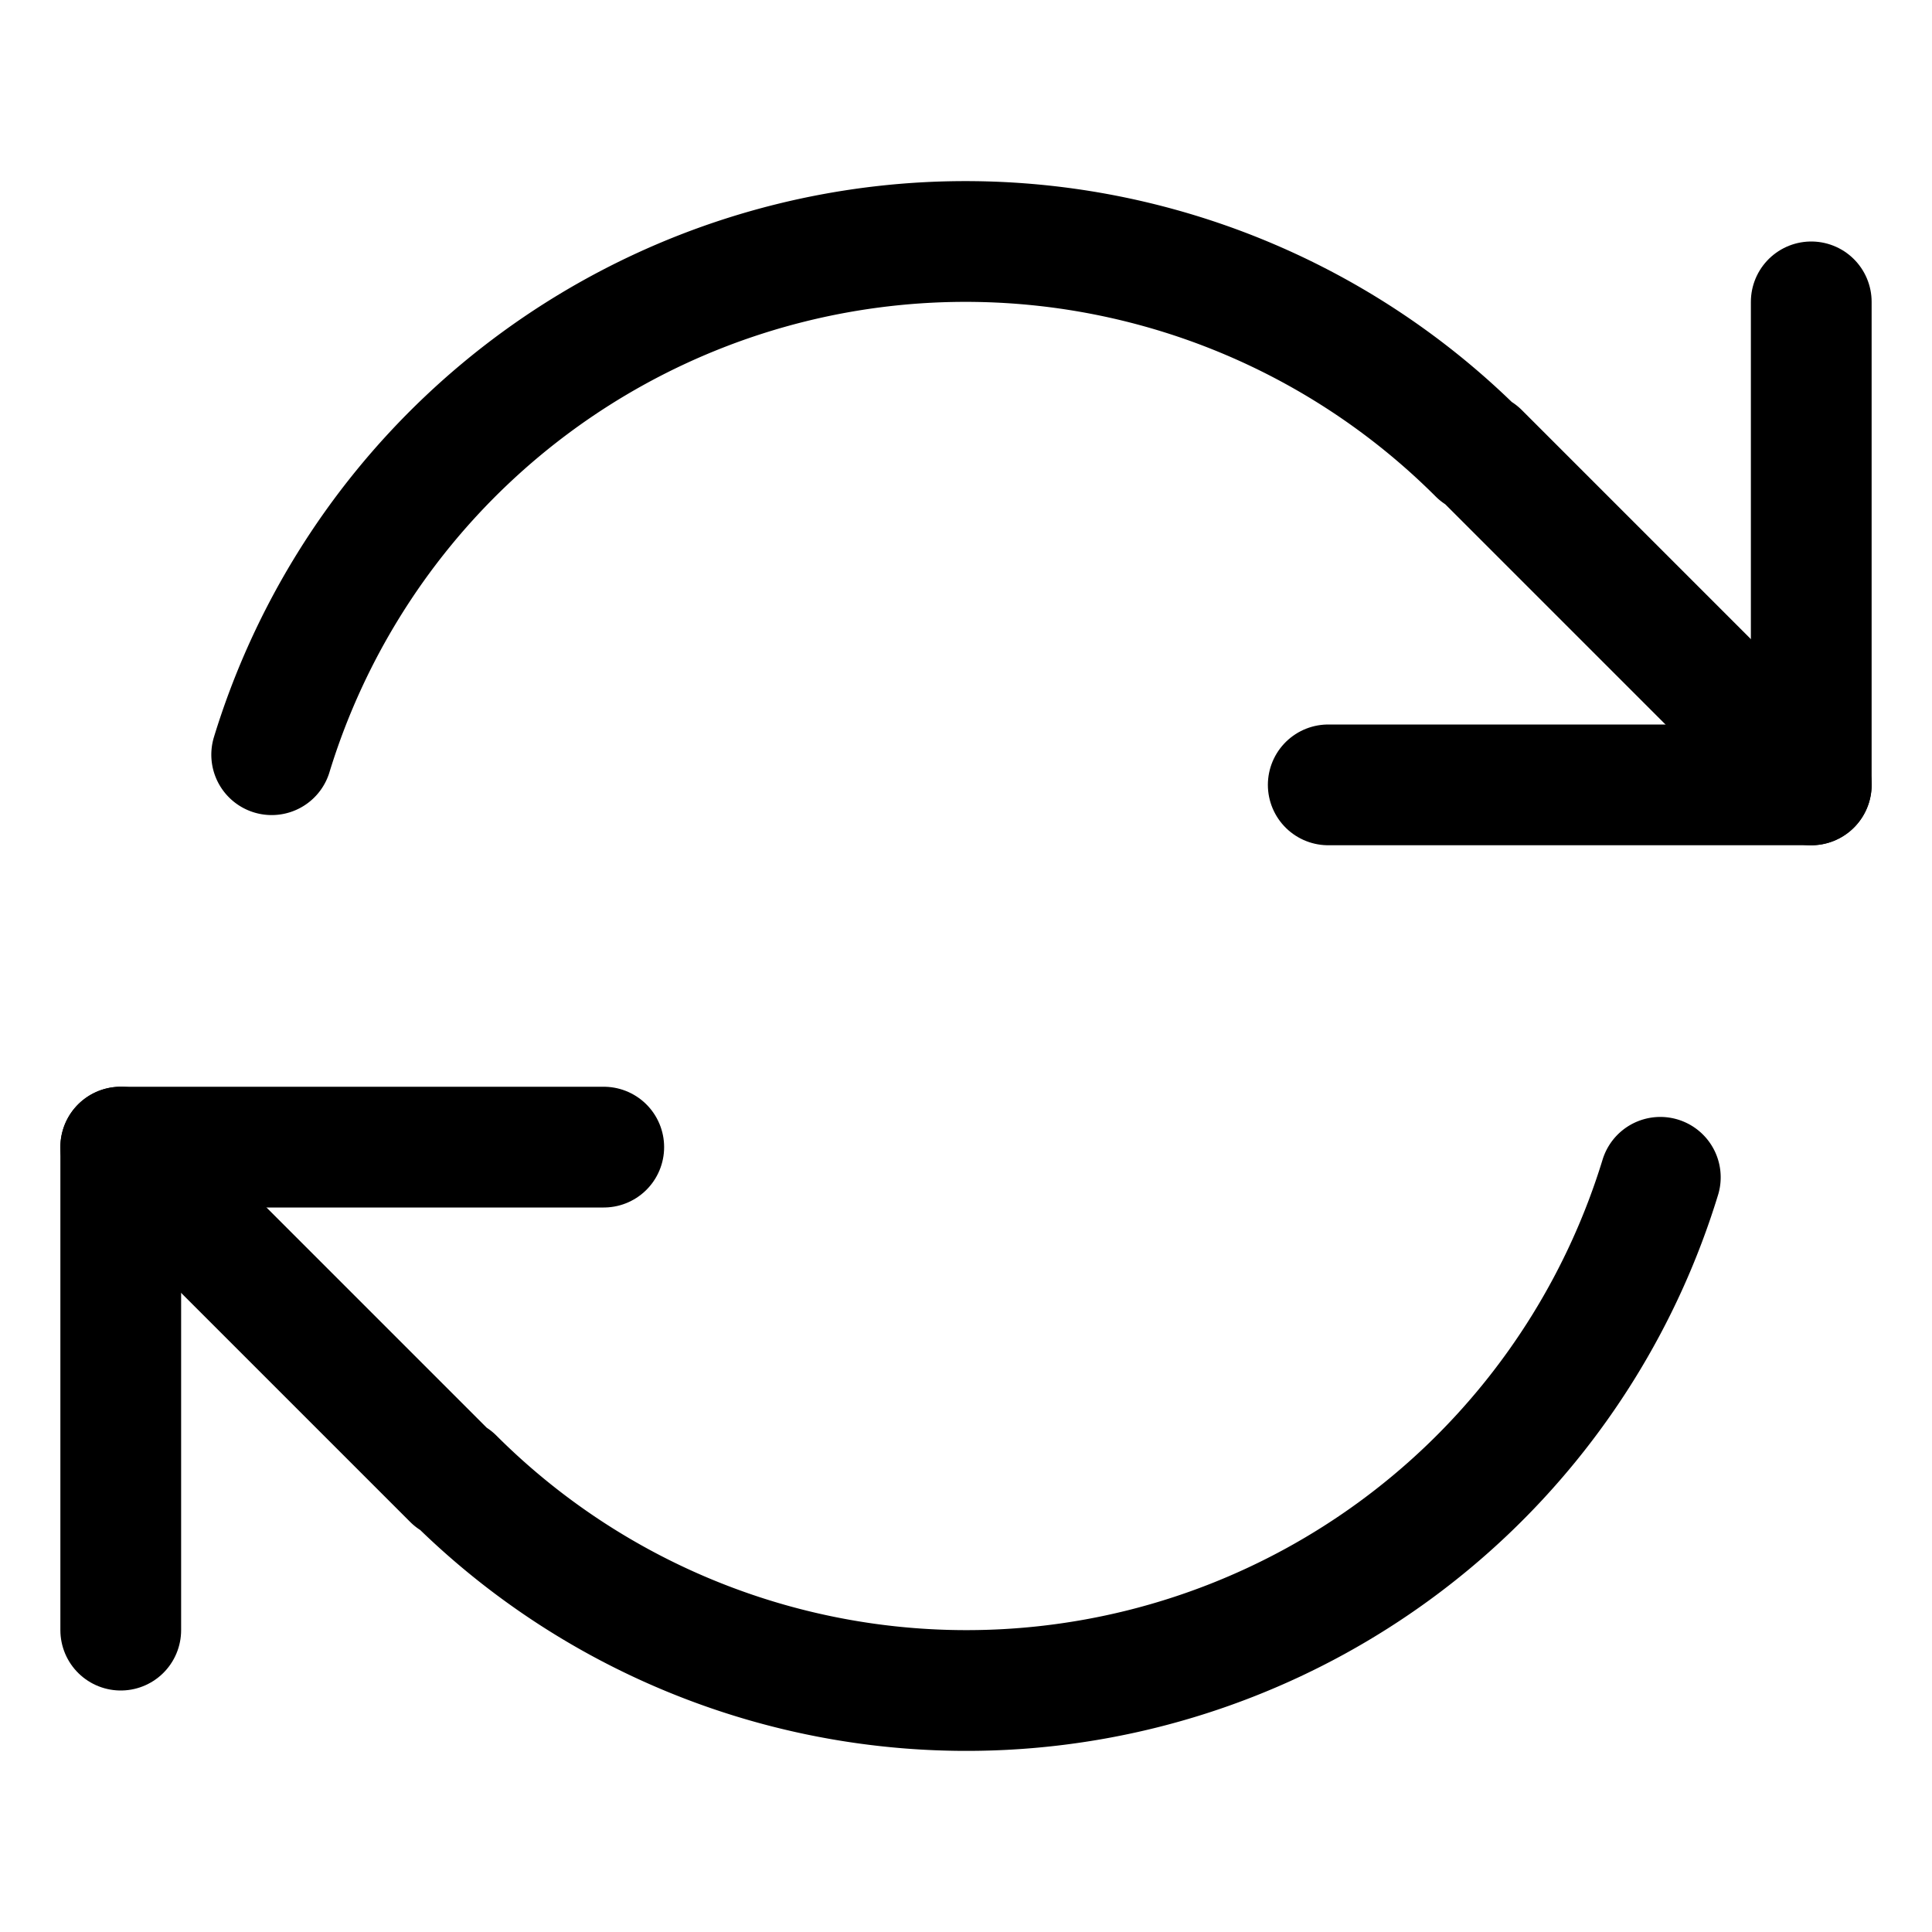 <svg xmlns="http://www.w3.org/2000/svg" width="512" height="512" viewBox="0 0 512 512">
  <title>cycle-cw</title>
  <polyline points="480 80 480 208 352 208" fill="none" stroke="#000" stroke-linecap="round" stroke-linejoin="round" stroke-width="32"/>
  <path d="M72,200a192.29,192.29,0,0,1,319.76-79.76L392,120l88,88" fill="none" stroke="#000" stroke-linecap="round" stroke-linejoin="round" stroke-width="32"/>
  <polyline points="32 432 32 304 160 304" fill="none" stroke="#000" stroke-linecap="round" stroke-linejoin="round" stroke-width="32"/>
  <path d="M440,312a192.29,192.29,0,0,1-319.76,79.76L120,392,32,304" fill="none" stroke="#000" stroke-linecap="round" stroke-linejoin="round" stroke-width="32"/>
</svg>
